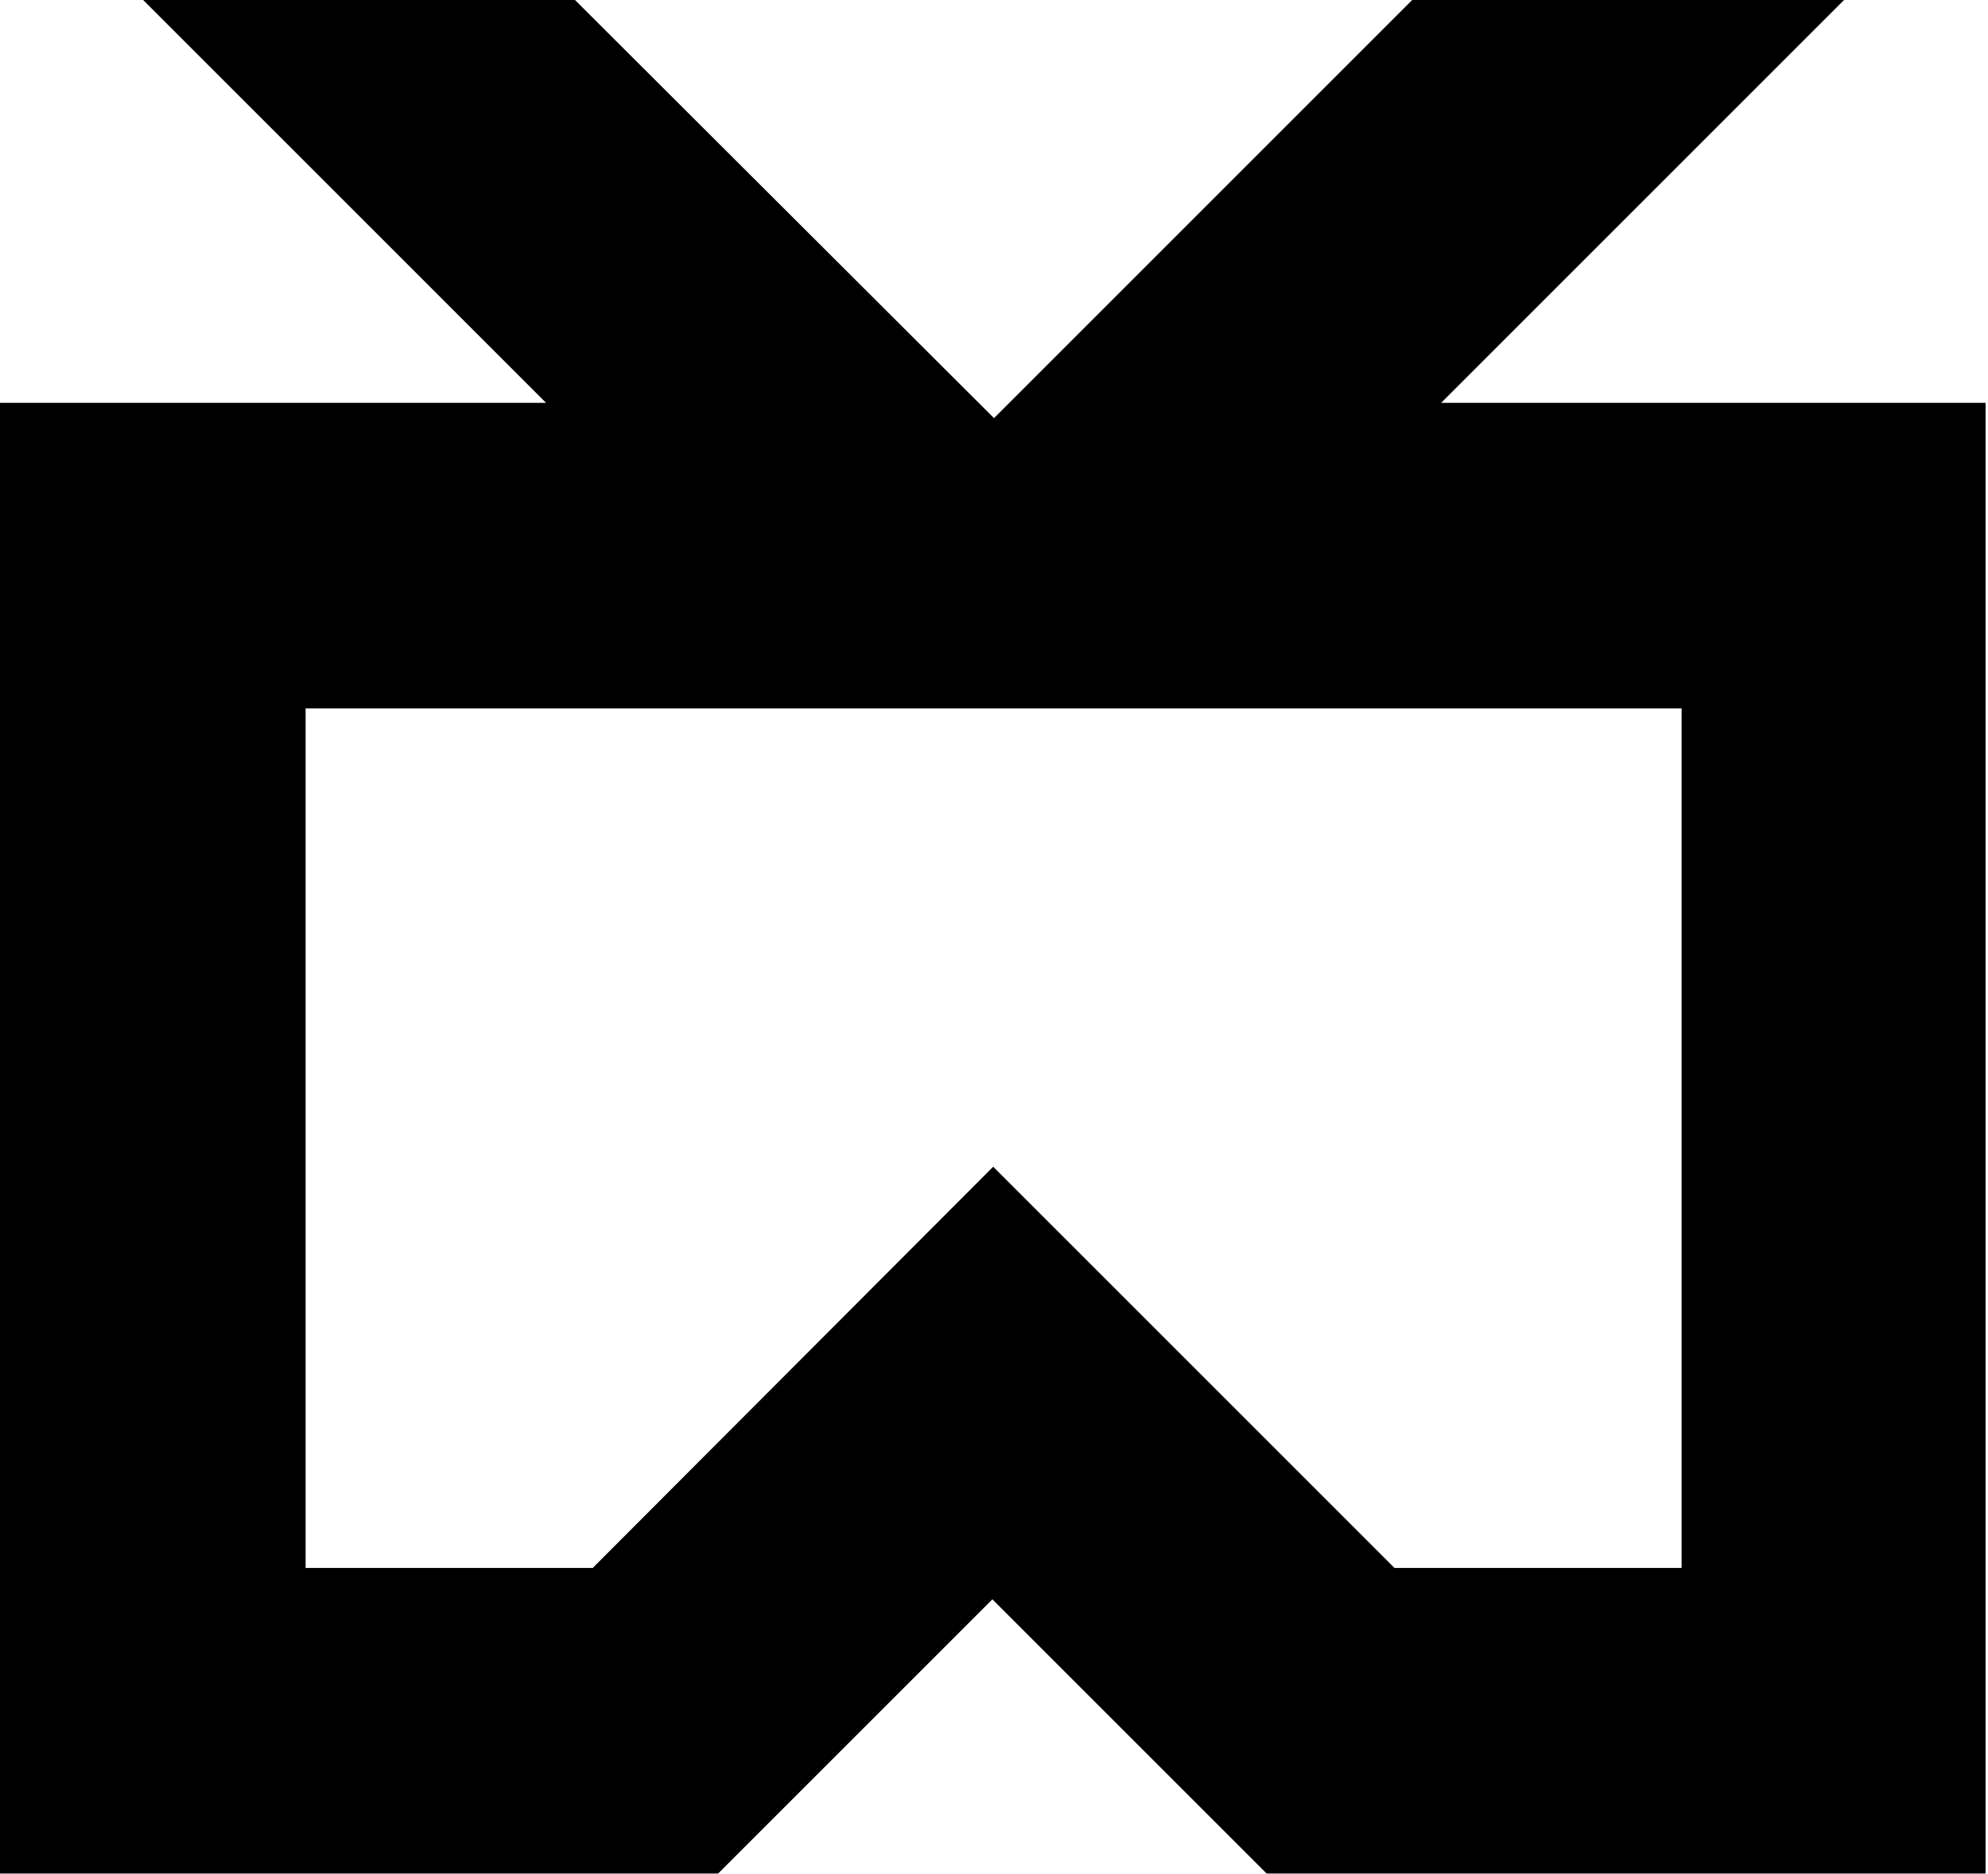 <svg xmlns="http://www.w3.org/2000/svg" viewBox="0 0 247.2 233.1">
  <title>HTML5 Device Access Logo</title>
  <path d="M179.2,50.1L229.3,0h-53.7l-52.0,52.0L71.5,0H17.8l50.1,50.1H0v182.9h35.7h38.7 h14.9l34.1-34.1l34.1,34.1h19.8h33.9h35.7V50.1H179.2z M123.5,145.1l-49.8,49.9h-35.7V88.1h171.1 v106.9h-35.7L123.5,145.1z"/>
</svg>
